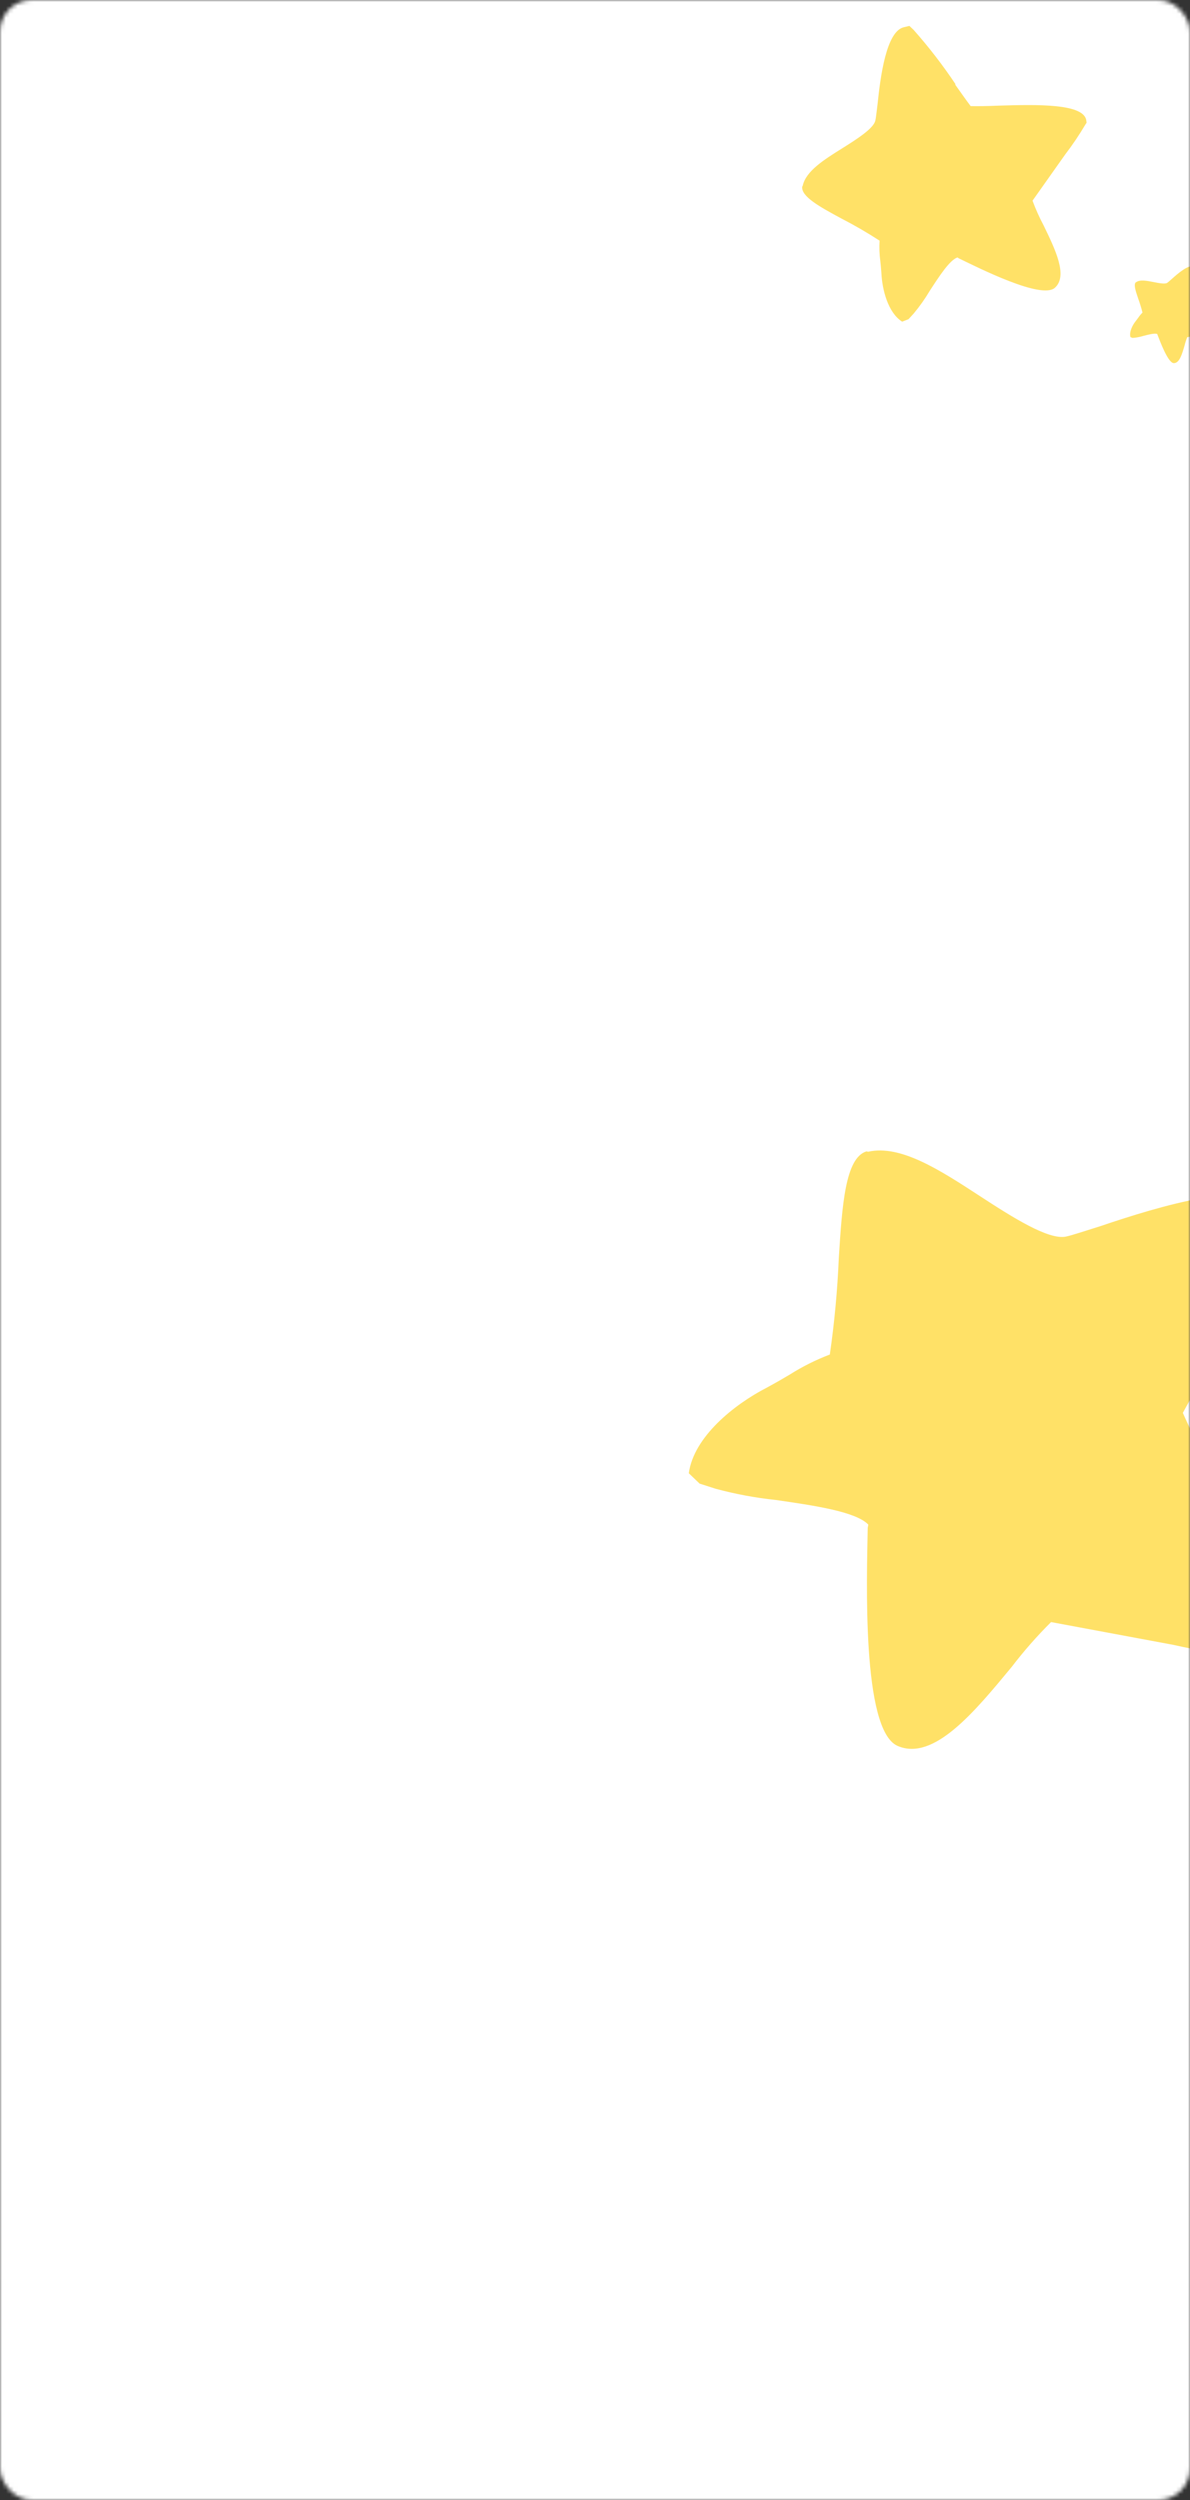 <svg width="300" height="630" viewBox="0 0 300 630" fill="none" xmlns="http://www.w3.org/2000/svg">
<rect x="0" y="0" width="300" height="630" fill="#333333" stroke="none"/>
<mask id="mask0_231_2402" style="mask-type:alpha" maskUnits="userSpaceOnUse" x="0" y="0" width="300" height="630">
<rect width="300" height="630" rx="8" fill="#E8E8E8"/>
</mask>
<g mask="url(#mask0_231_2402)">
<rect width="300" height="630" fill="white"/>
<path fill-rule="evenodd" clip-rule="evenodd" d="M305.413 343.364C302.733 348.085 300.124 352.43 298.198 356.045C299.679 359.438 302.166 364.576 304.989 370.011C314.291 388.574 326.264 412.543 317.686 417.412L316.803 417.949L315.895 417.78C309.126 417.086 302.403 415.99 295.764 414.498C284.416 412.384 270.875 409.862 264.975 408.763C261.409 412.307 258.09 416.088 255.039 420.08C245.751 431.285 235.412 443.93 226.287 439.97C217.162 436.011 218.549 397.466 218.75 385.037L218.905 384.209C215.764 380.897 205.014 379.362 195.563 377.991C190.453 377.452 185.394 376.509 180.433 375.173L176.371 373.871L173.648 371.26C174.891 362.064 185.097 353.913 193.322 349.679C195.673 348.403 197.514 347.343 199.1 346.392C202.289 344.376 205.672 342.683 209.2 341.339C210.368 333.264 211.124 325.135 211.466 316.983C212.304 303.659 213.103 291.809 218.421 290.15L218.875 290.235C227.043 288.405 236.958 294.849 247.01 301.397C255.524 306.956 264.217 312.393 268.582 311.648C270.042 311.375 273.301 310.268 277.373 309C292.241 303.978 316.236 296.603 322.368 304.446L324.334 306.916L323.291 309.995C318.2 321.521 312.328 332.689 305.715 343.42" fill="#FFE167"/>
<path fill-rule="evenodd" clip-rule="evenodd" d="M240.806 21.33C242.258 23.342 243.568 25.253 244.704 26.741C246.393 26.781 248.997 26.741 251.788 26.619C261.257 26.344 273.476 26.003 273.873 30.478L273.928 30.945L273.686 31.288C272.116 33.948 270.388 36.512 268.511 38.965C265.484 43.243 261.873 48.347 260.299 50.571C261.095 52.723 262.036 54.818 263.116 56.844C266.009 62.827 269.301 69.521 265.929 72.527C262.557 75.533 246.817 67.562 241.695 65.093L241.38 64.871C239.41 65.531 236.737 69.673 234.378 73.31C233.186 75.315 231.837 77.222 230.342 79.013L229.032 80.439L227.433 81.062C223.85 78.784 222.399 73.007 222.199 68.8C222.114 67.585 222.023 66.622 221.929 65.785C221.695 64.082 221.633 62.361 221.743 60.647C218.612 58.615 215.38 56.742 212.061 55.036C206.688 52.133 201.919 49.529 202.237 47.016L202.359 46.845C203.146 43.123 207.699 40.268 212.321 37.377C216.242 34.93 220.145 32.386 220.663 30.441C220.826 29.786 220.983 28.229 221.228 26.305C221.959 19.205 223.442 7.888 227.859 6.863L229.257 6.525L230.337 7.547C234.159 11.86 237.683 16.427 240.886 21.216" fill="#FFE167"/>
<path fill-rule="evenodd" clip-rule="evenodd" d="M300.975 73.602C300.886 74.41 300.785 75.161 300.733 75.773C301.123 76.16 301.747 76.734 302.432 77.329C304.728 79.382 307.686 82.035 306.819 83.198L306.731 83.322L306.601 83.35C305.658 83.637 304.699 83.866 303.729 84.035C302.095 84.384 300.146 84.801 299.296 84.982C299.022 85.677 298.794 86.39 298.614 87.118C298.011 89.201 297.35 91.545 295.908 91.511C294.466 91.478 292.461 86.043 291.782 84.304L291.756 84.18C291.149 83.897 289.627 84.293 288.289 84.638C287.577 84.853 286.848 85.009 286.111 85.104L285.495 85.153L284.983 84.945C284.627 83.596 285.525 81.885 286.382 80.831C286.623 80.52 286.808 80.268 286.966 80.046C287.276 79.585 287.632 79.158 288.026 78.772C287.723 77.583 287.362 76.411 286.945 75.258C286.299 73.359 285.733 71.667 286.348 71.135L286.413 71.121C287.399 70.404 289.088 70.738 290.8 71.078C292.252 71.368 293.72 71.632 294.26 71.281C294.44 71.16 294.811 70.821 295.283 70.415C296.981 68.874 299.762 66.49 301.026 67.232L301.428 67.464L301.464 67.951C301.44 69.841 301.291 71.726 301.019 73.592" fill="#FFE167"/>
</g>
</svg>
